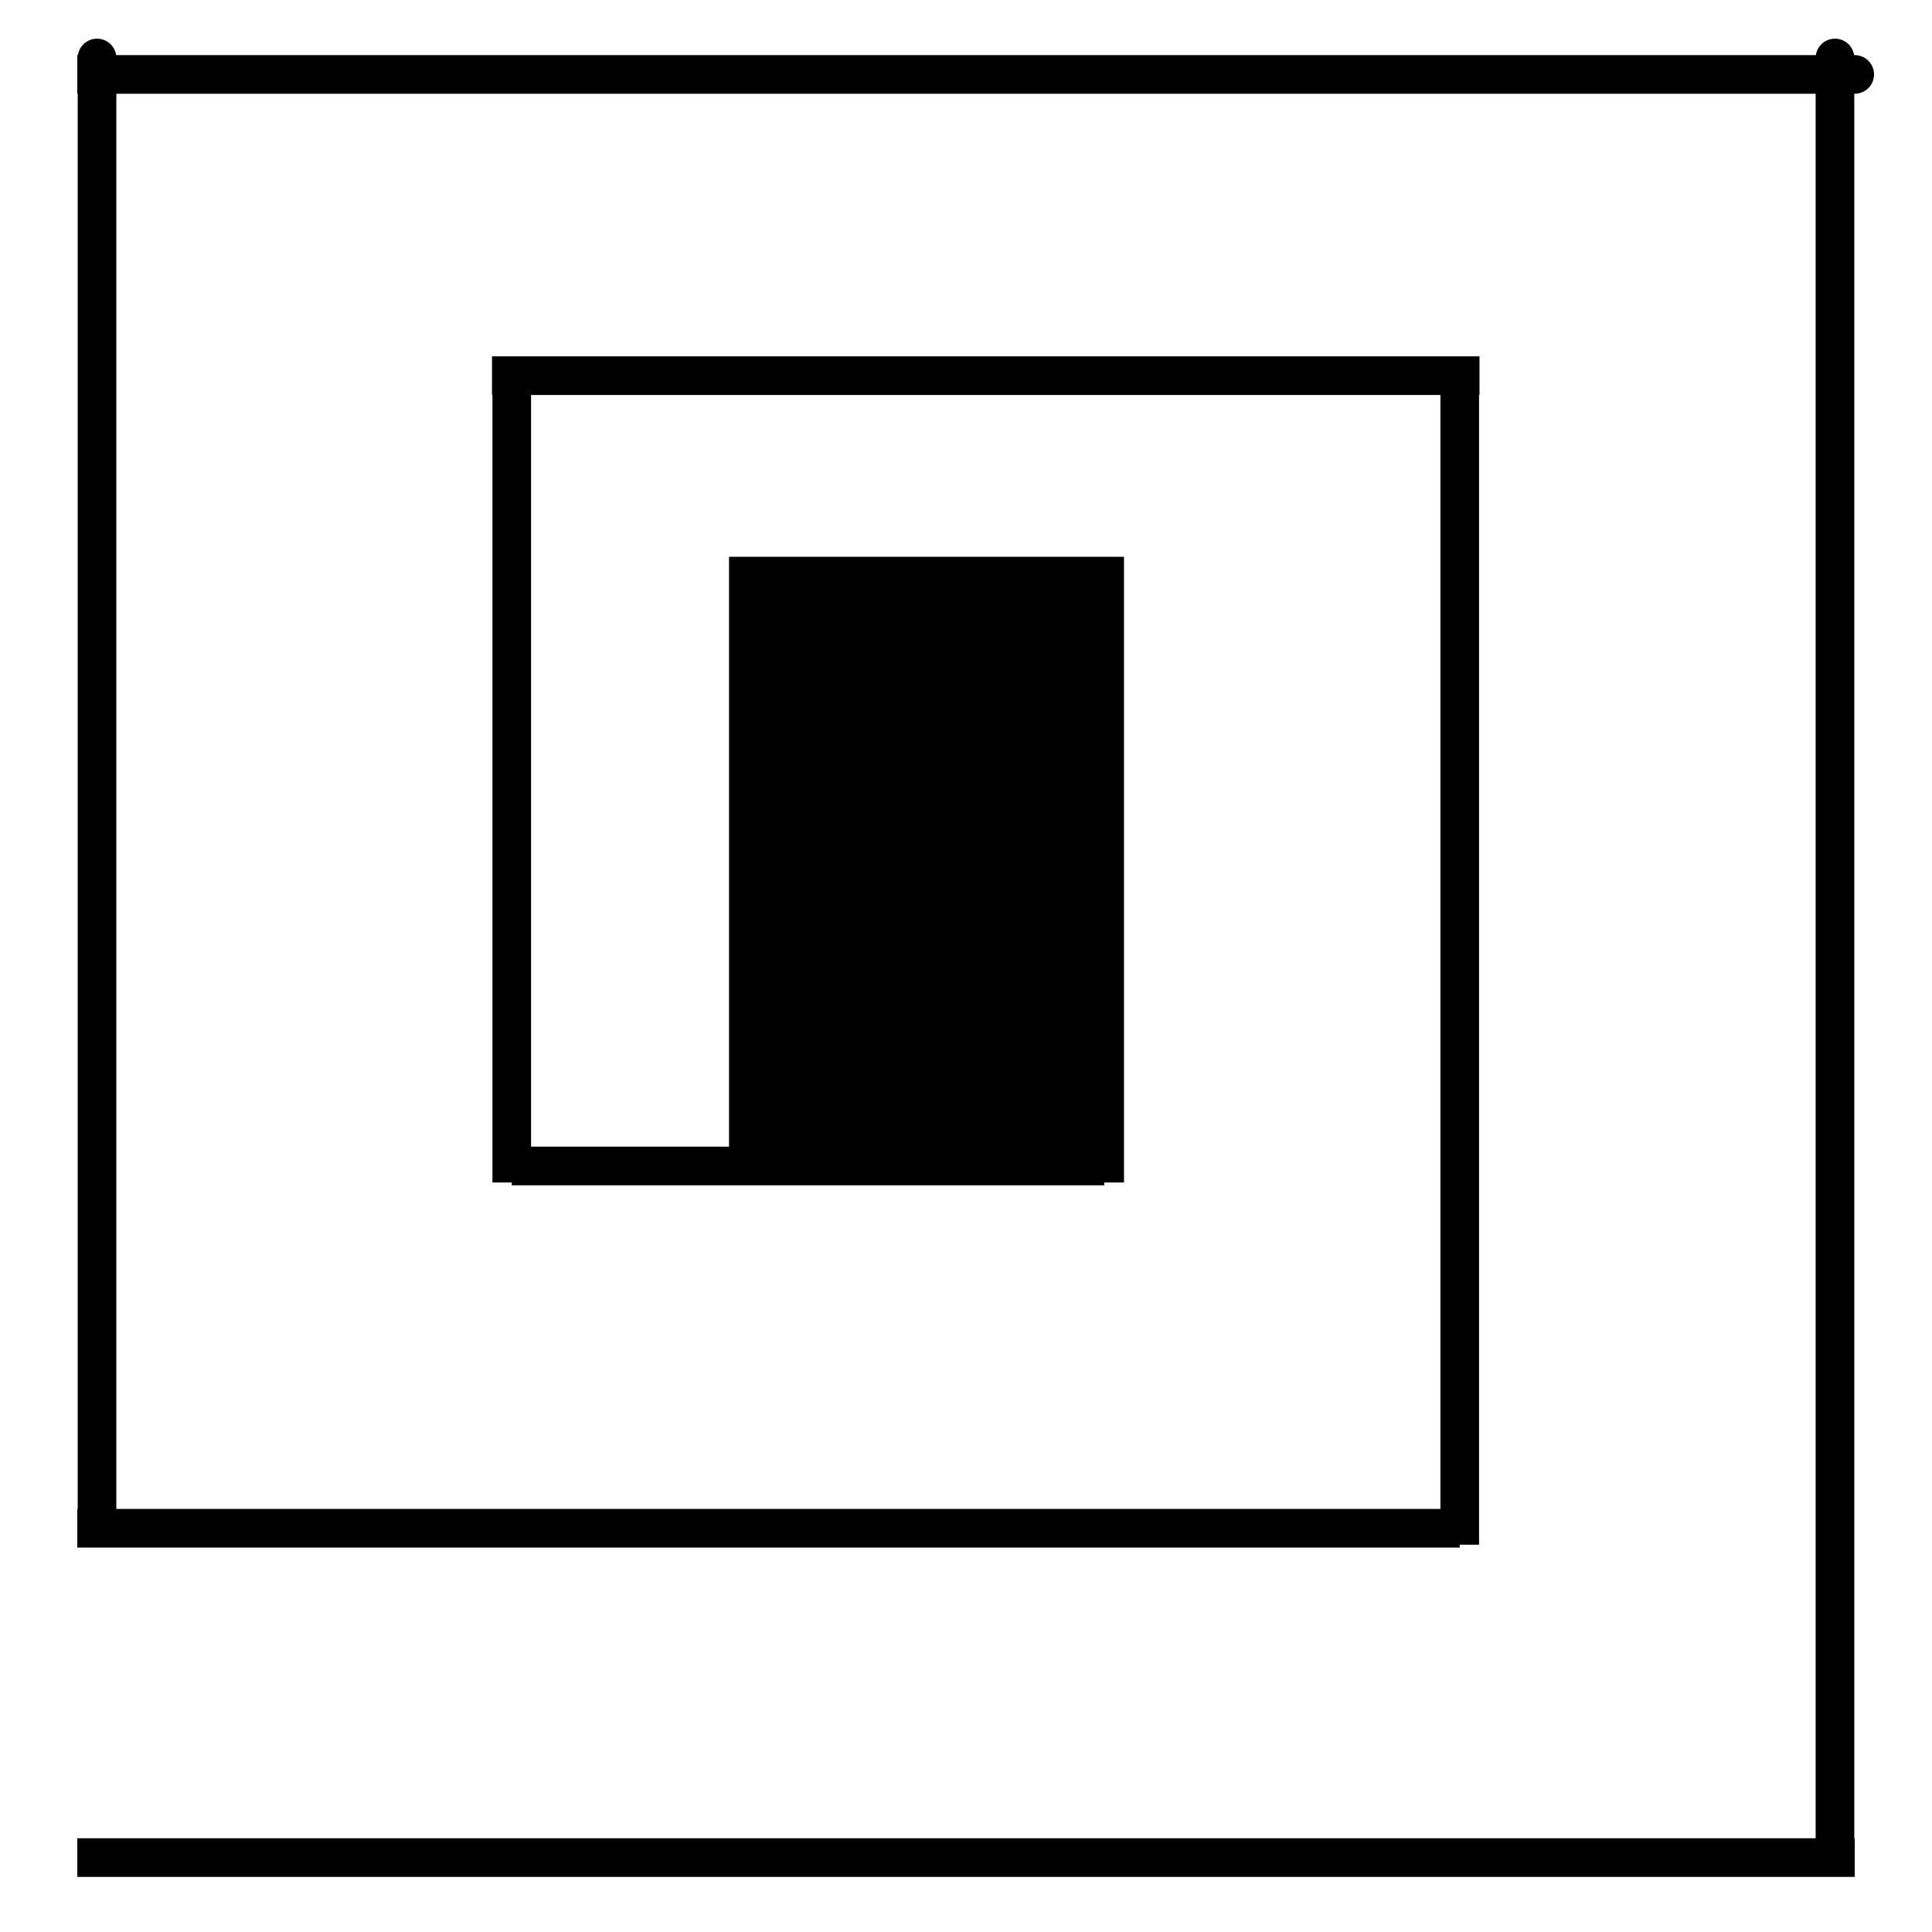 <?xml version="1.0" encoding="UTF-8"?>
<svg width="50px" height="50px" viewBox="0 0 50 50" version="1.1" xmlns="http://www.w3.org/2000/svg" xmlns:xlink="http://www.w3.org/1999/xlink">
    <g stroke="none" stroke-width="1" fill="none" fill-rule="evenodd">
        <g id="Group" transform="translate(2, 1.5)" stroke="#000000">
            <path d="M45.489,0.126 C45.489,-1.579 45.489,14.046 45.489,47" id="Path-16"></path>
            <path d="M23,-22.451 C23,-24.119 23,-8.827 23,23.426" id="Path-16" transform="translate(23, 0.426) rotate(90) translate(-23, -0.426)"></path>
            <path d="M0.511,0.103 C0.511,-1.288 0.511,11.503 0.511,38.477" id="Path-16"></path>
            <line x1="46" y1="46.574" x2="-7.36069455e-16" y2="46.574" id="Path-17"></line>
            <line x1="35.778" y1="38.051" x2="1.2723233e-14" y2="38.051" id="Path-17"></line>
            <line x1="35.778" y1="38.477" x2="35.778" y2="8.222" id="Path-17"></line>
            <line x1="10.733" y1="8.222" x2="36.289" y2="8.222" id="Path-17"></line>
            <line x1="11.244" y1="7.796" x2="11.244" y2="29.103" id="Path-17"></line>
            <line x1="26.578" y1="28.676" x2="11.244" y2="28.676" id="Path-17"></line>
            <rect id="Rectangle" fill="#000000" x="17.367" y="13.41" width="9.222" height="15.193"></rect>
        </g>
    </g>
</svg>